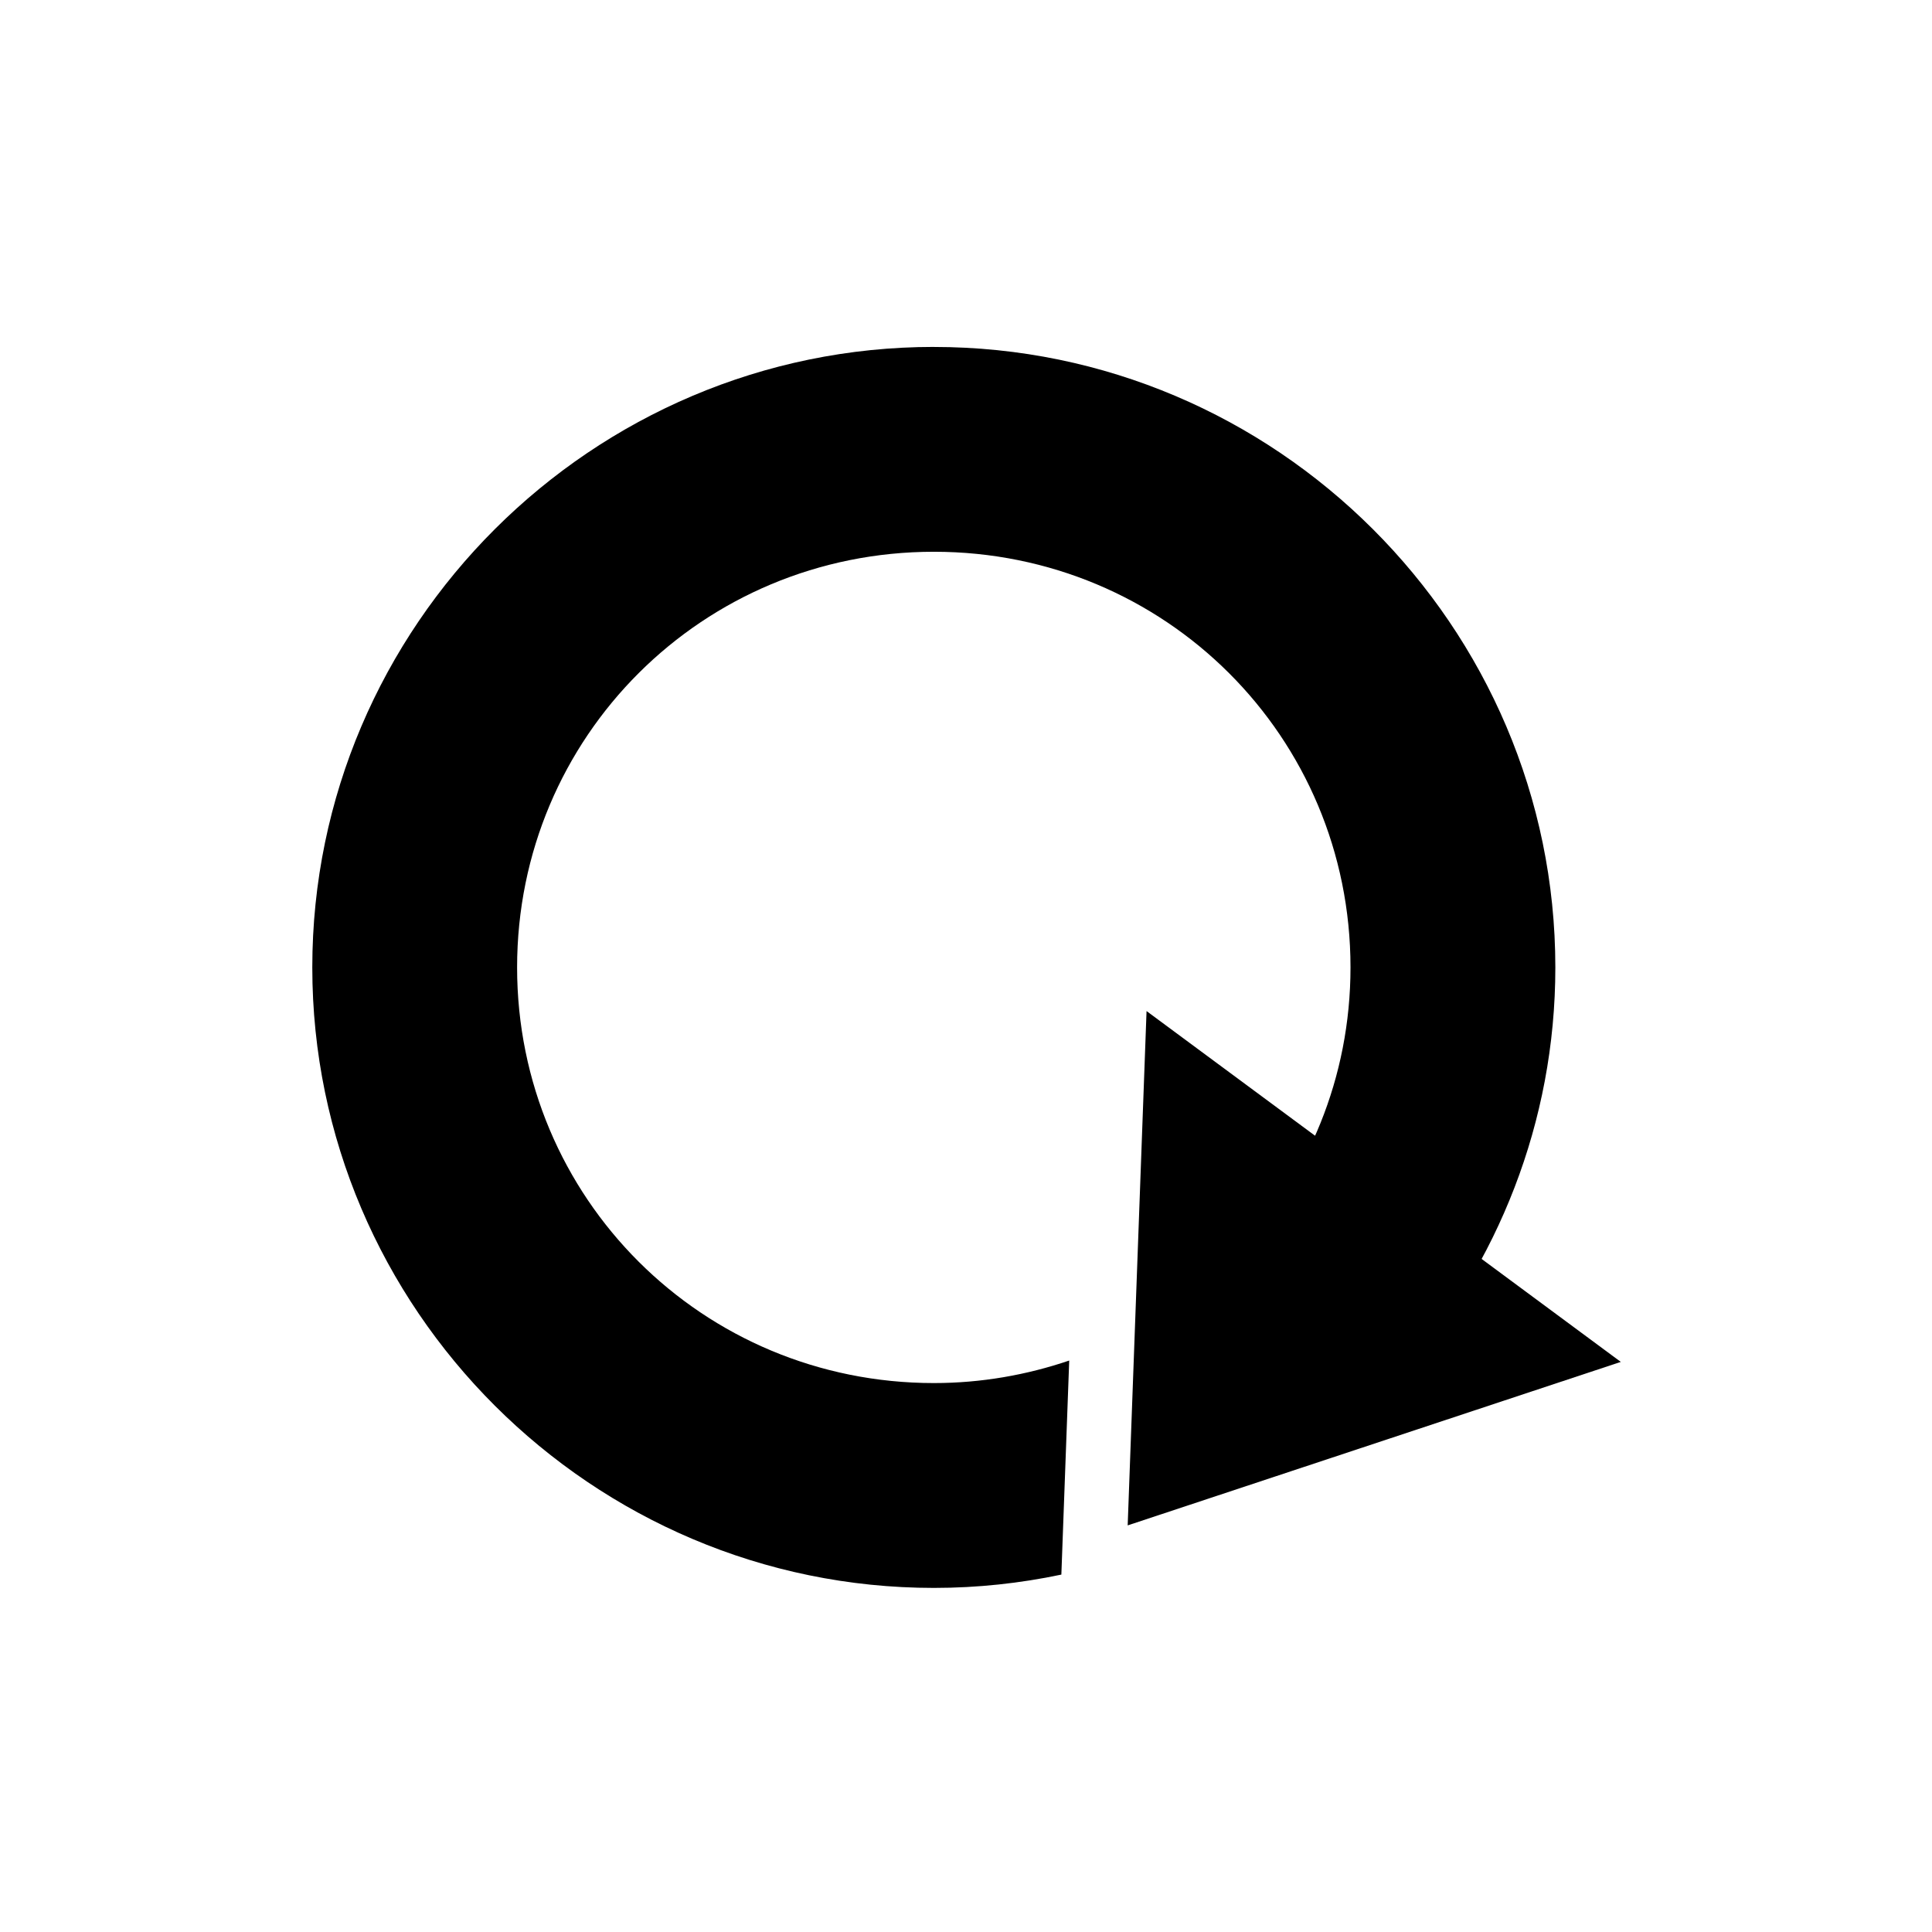 <?xml version="1.0" encoding="UTF-8" standalone="no"?>
<!-- Created with Inkscape (http://www.inkscape.org/) -->

<svg
   xmlns:dc="http://purl.org/dc/elements/1.1/"
   xmlns:cc="http://creativecommons.org/ns#"
   xmlns:rdf="http://www.w3.org/1999/02/22-rdf-syntax-ns#"
   xmlns:svg="http://www.w3.org/2000/svg"
   xmlns="http://www.w3.org/2000/svg"
   xmlns:sodipodi="http://sodipodi.sourceforge.net/DTD/sodipodi-0.dtd"
   xmlns:inkscape="http://www.inkscape.org/namespaces/inkscape"
   width="50"
   height="50"
   viewBox="0 0 13.229 13.229"
   id="svg4523"
   version="1.1"
   inkscape:version="0.91+devel+osxmenu r12922"
   sodipodi:docname="repeat.svg">
  <defs
     id="defs4525" />
  <sodipodi:namedview
     id="base"
     pagecolor="#ffffff"
     bordercolor="#666666"
     borderopacity="1.0"
     inkscape:pageopacity="0.0"
     inkscape:pageshadow="2"
     inkscape:zoom="21.2"
     inkscape:cx="25"
     inkscape:cy="25"
     inkscape:document-units="mm"
     inkscape:current-layer="g5215"
     showgrid="false"
     fit-margin-top="0"
     fit-margin-left="0"
     fit-margin-right="0"
     fit-margin-bottom="0"
     units="px"
     inkscape:window-width="2208"
     inkscape:window-height="1241"
     inkscape:window-x="242"
     inkscape:window-y="65"
     inkscape:window-maximized="0" />
  <g
     inkscape:label="Layer 1"
     inkscape:groupmode="layer"
     id="layer1"
     transform="translate(-5.437,-5.437)">
    <g
       id="g5215"
       transform="matrix(-1,0,0,1,23.721,0.313)">
      <g
         id="g13248"
         transform="translate(0.369,0.42)">
        <path
           id="path13222"
           transform="matrix(-0.265,0,0,0.265,18.283,5.124)"
           d="m 25.52,7.379 c -8.834,0 -16.062,7.208 -16.062,16.033 0,8.825 7.228,16.033 16.062,16.033 1.128,0 2.229,-0.12 3.293,-0.344 l 0.203,-5.531 c -1.095,0.372 -2.269,0.582 -3.496,0.582 -5.98,0 -10.77,-4.78 -10.77,-10.74 0,-5.96 4.789,-10.74 10.77,-10.74 5.98,0 10.764,4.78 10.764,10.74 0,2.85 -1.101,5.423 -2.896,7.34 l 4.244,3.141 c 2.448,-2.816 3.945,-6.477 3.945,-10.48 0,-8.825 -7.222,-16.033 -16.057,-16.033 z"
           style="color:#000000;font-style:normal;font-variant:normal;font-weight:normal;font-stretch:normal;font-size:medium;line-height:normal;font-family:sans-serif;font-variant-ligatures:none;font-variant-position:normal;font-variant-caps:normal;font-variant-numeric:normal;font-variant-alternates:normal;font-feature-settings:normal;text-indent:0;text-align:start;text-decoration:none;text-decoration-line:none;text-decoration-style:solid;text-decoration-color:#000000;letter-spacing:normal;word-spacing:normal;text-transform:none;direction:ltr;block-progression:tb;writing-mode:lr-tb;baseline-shift:baseline;text-anchor:start;white-space:normal;shape-padding:0;clip-rule:nonzero;display:inline;overflow:visible;visibility:visible;opacity:1;isolation:auto;mix-blend-mode:normal;color-interpolation:sRGB;color-interpolation-filters:linearRGB;solid-color:#000000;solid-opacity:1;fill:#000000;fill-opacity:1;fill-rule:nonzero;stroke:none;stroke-width:5.291;stroke-linecap:butt;stroke-linejoin:miter;stroke-miterlimit:4;stroke-dasharray:none;stroke-dashoffset:0;stroke-opacity:1;color-rendering:auto;image-rendering:auto;shape-rendering:auto;text-rendering:auto;enable-background:accumulate"
           inkscape:connector-curvature="0" />
        <path
           style="fill:#000000;fill-rule:evenodd;stroke:#000000;stroke-width:0.265px;stroke-linecap:butt;stroke-linejoin:miter;stroke-opacity:1"
           d="M 7.101,13.984 9.941,11.883 10.054,14.963 Z"
           id="path13224"
           inkscape:connector-curvature="0"
           sodipodi:nodetypes="cccc" />
      </g>
    </g>
  </g>
</svg>
